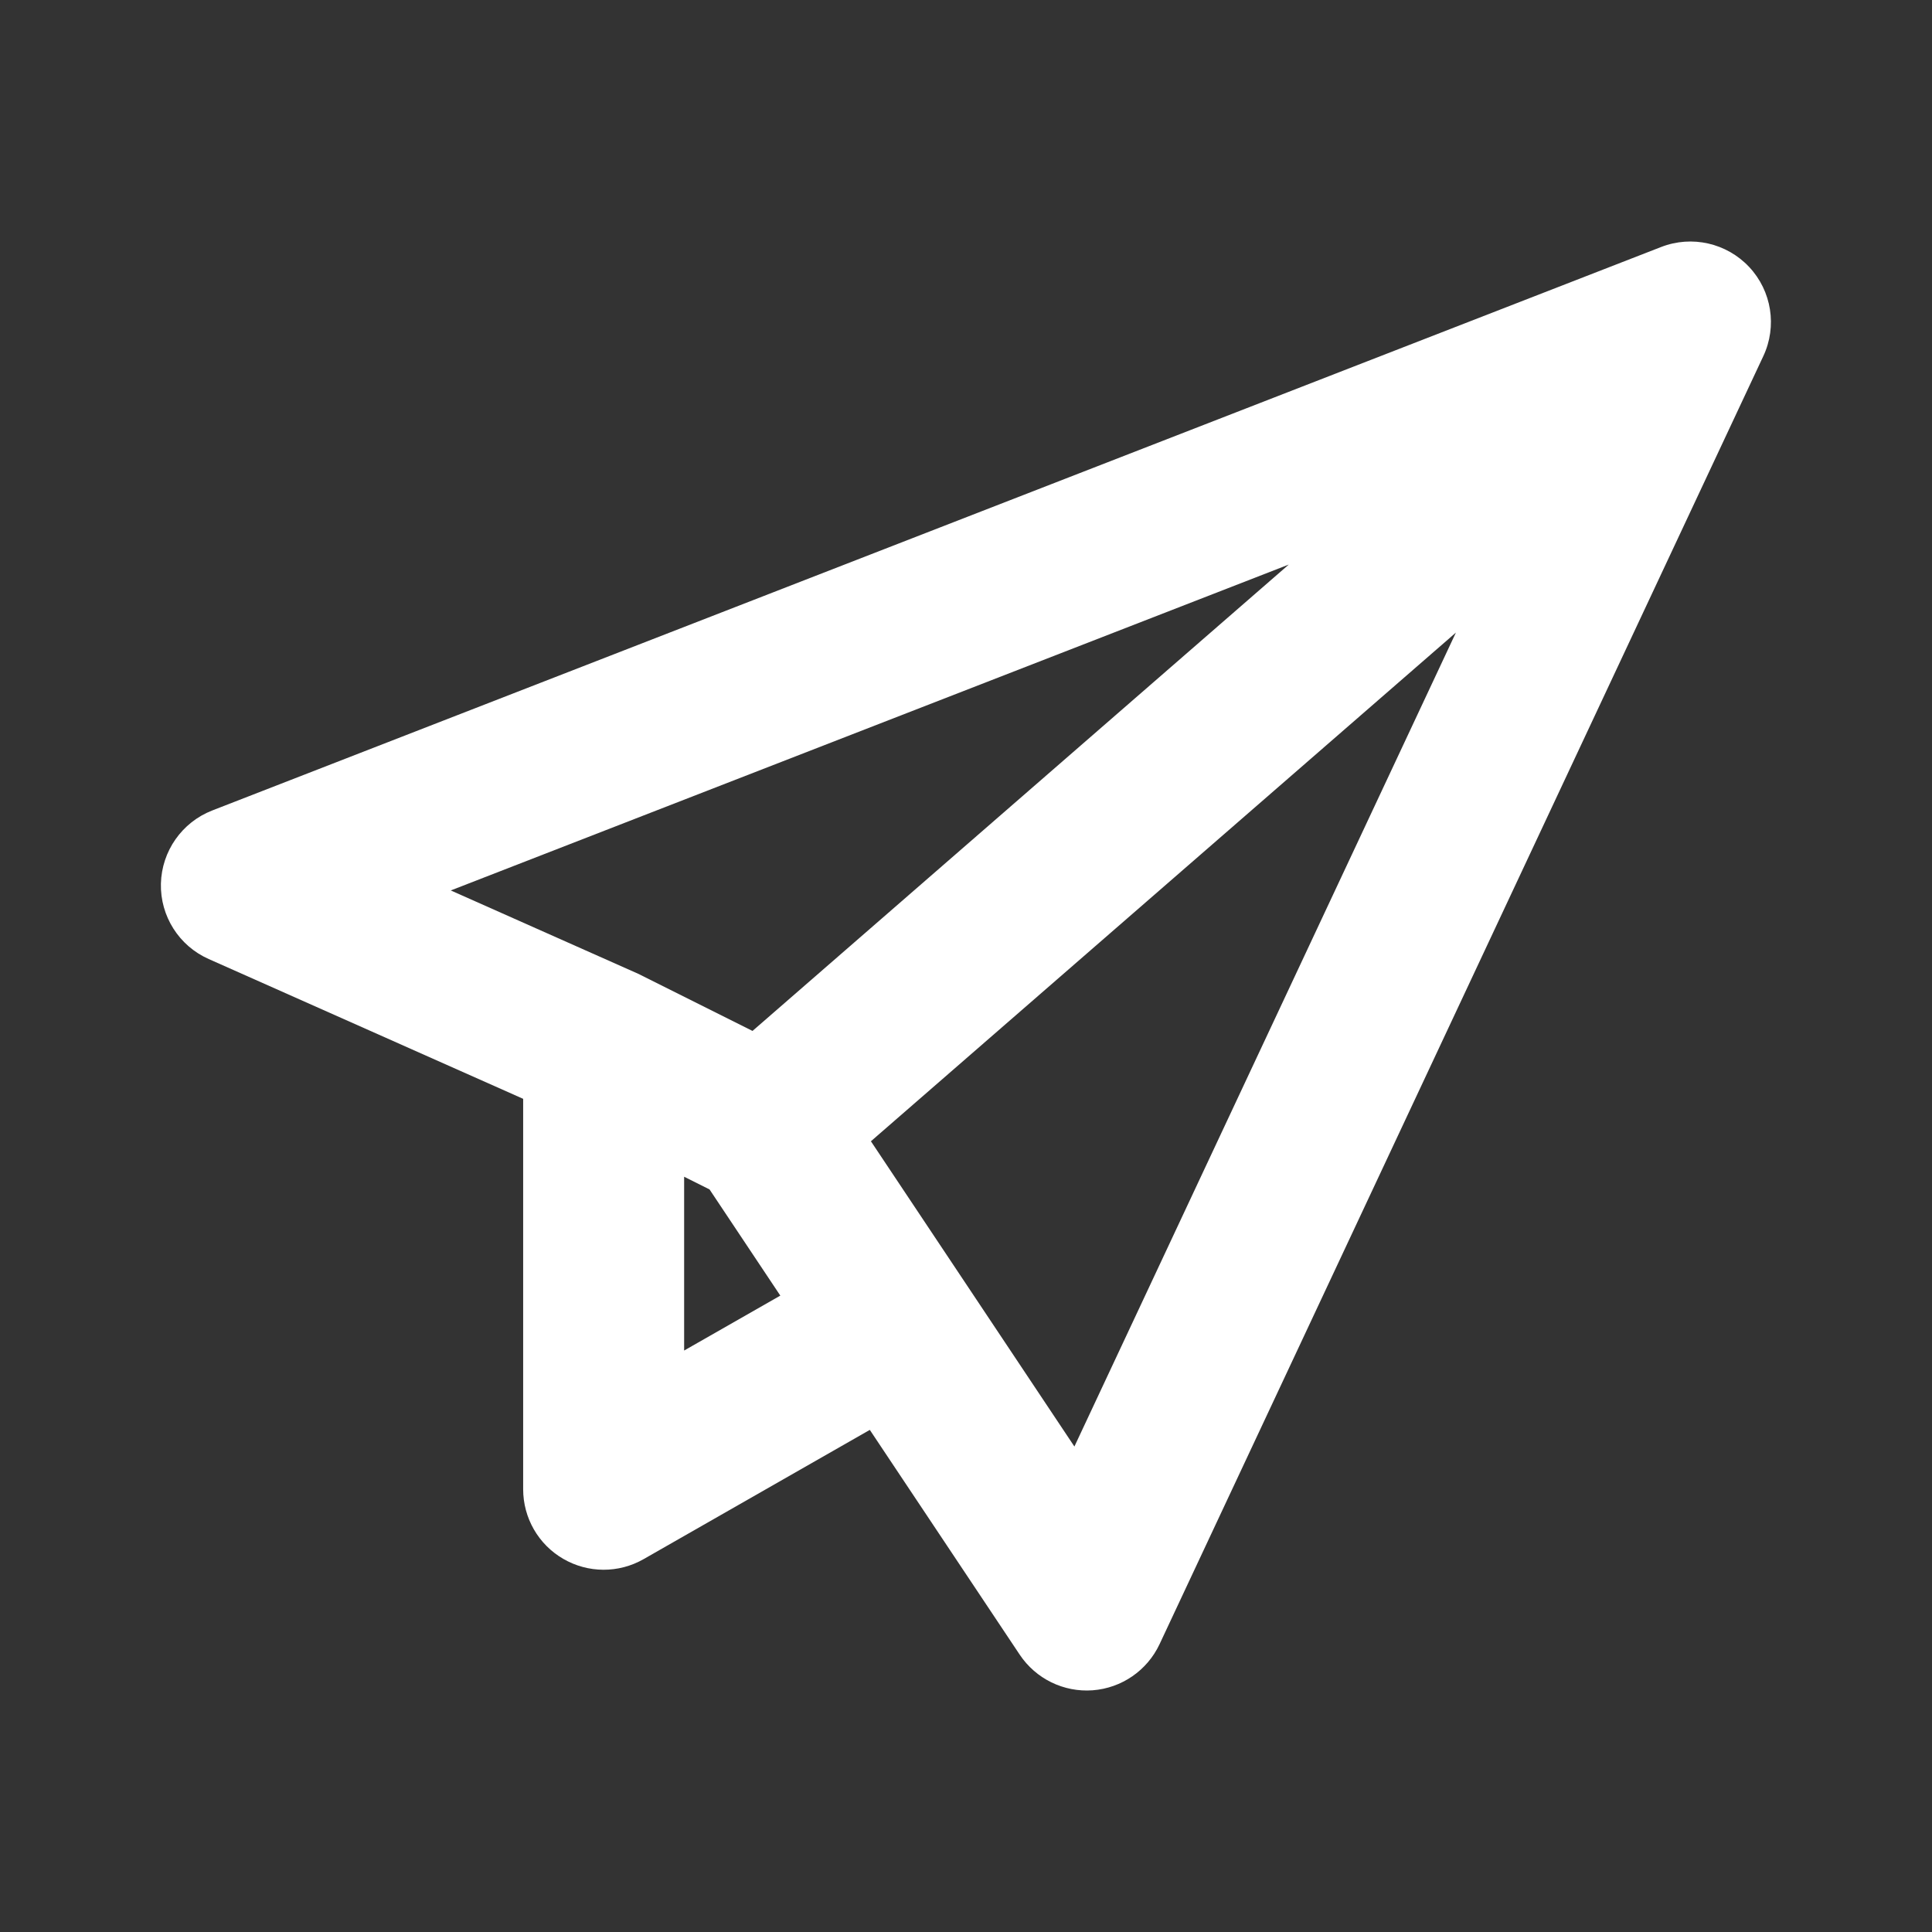 <svg width="28" height="28" viewBox="0 0 28 28" fill="none" xmlns="http://www.w3.org/2000/svg">
<rect x="0" y="0" width="28" height="28" fill="#333333" stroke="none"/>
<path fill-rule="evenodd" clip-rule="evenodd" d="M25.351 3.87C25.677 4.218 25.758 4.73 25.555 5.162L16.805 23.829C16.626 24.21 16.256 24.465 15.836 24.497C15.416 24.528 15.012 24.331 14.778 23.98L12.606 20.723L9.328 22.596C8.966 22.803 8.523 22.801 8.163 22.592C7.803 22.384 7.582 21.999 7.582 21.583V15.925L3.025 13.899C2.594 13.708 2.321 13.277 2.332 12.806C2.344 12.335 2.637 11.917 3.076 11.746L24.076 3.579C24.52 3.407 25.025 3.522 25.351 3.87ZM9.915 17.054L10.283 17.238L11.309 18.777L9.915 19.573V17.054ZM12.622 16.54L15.571 20.964L21.1 9.168L12.622 16.54ZM18.678 8.182L6.533 12.905L9.223 14.101C9.239 14.108 9.255 14.115 9.27 14.123L10.906 14.941L18.678 8.182Z" fill="white"/>
</svg>
